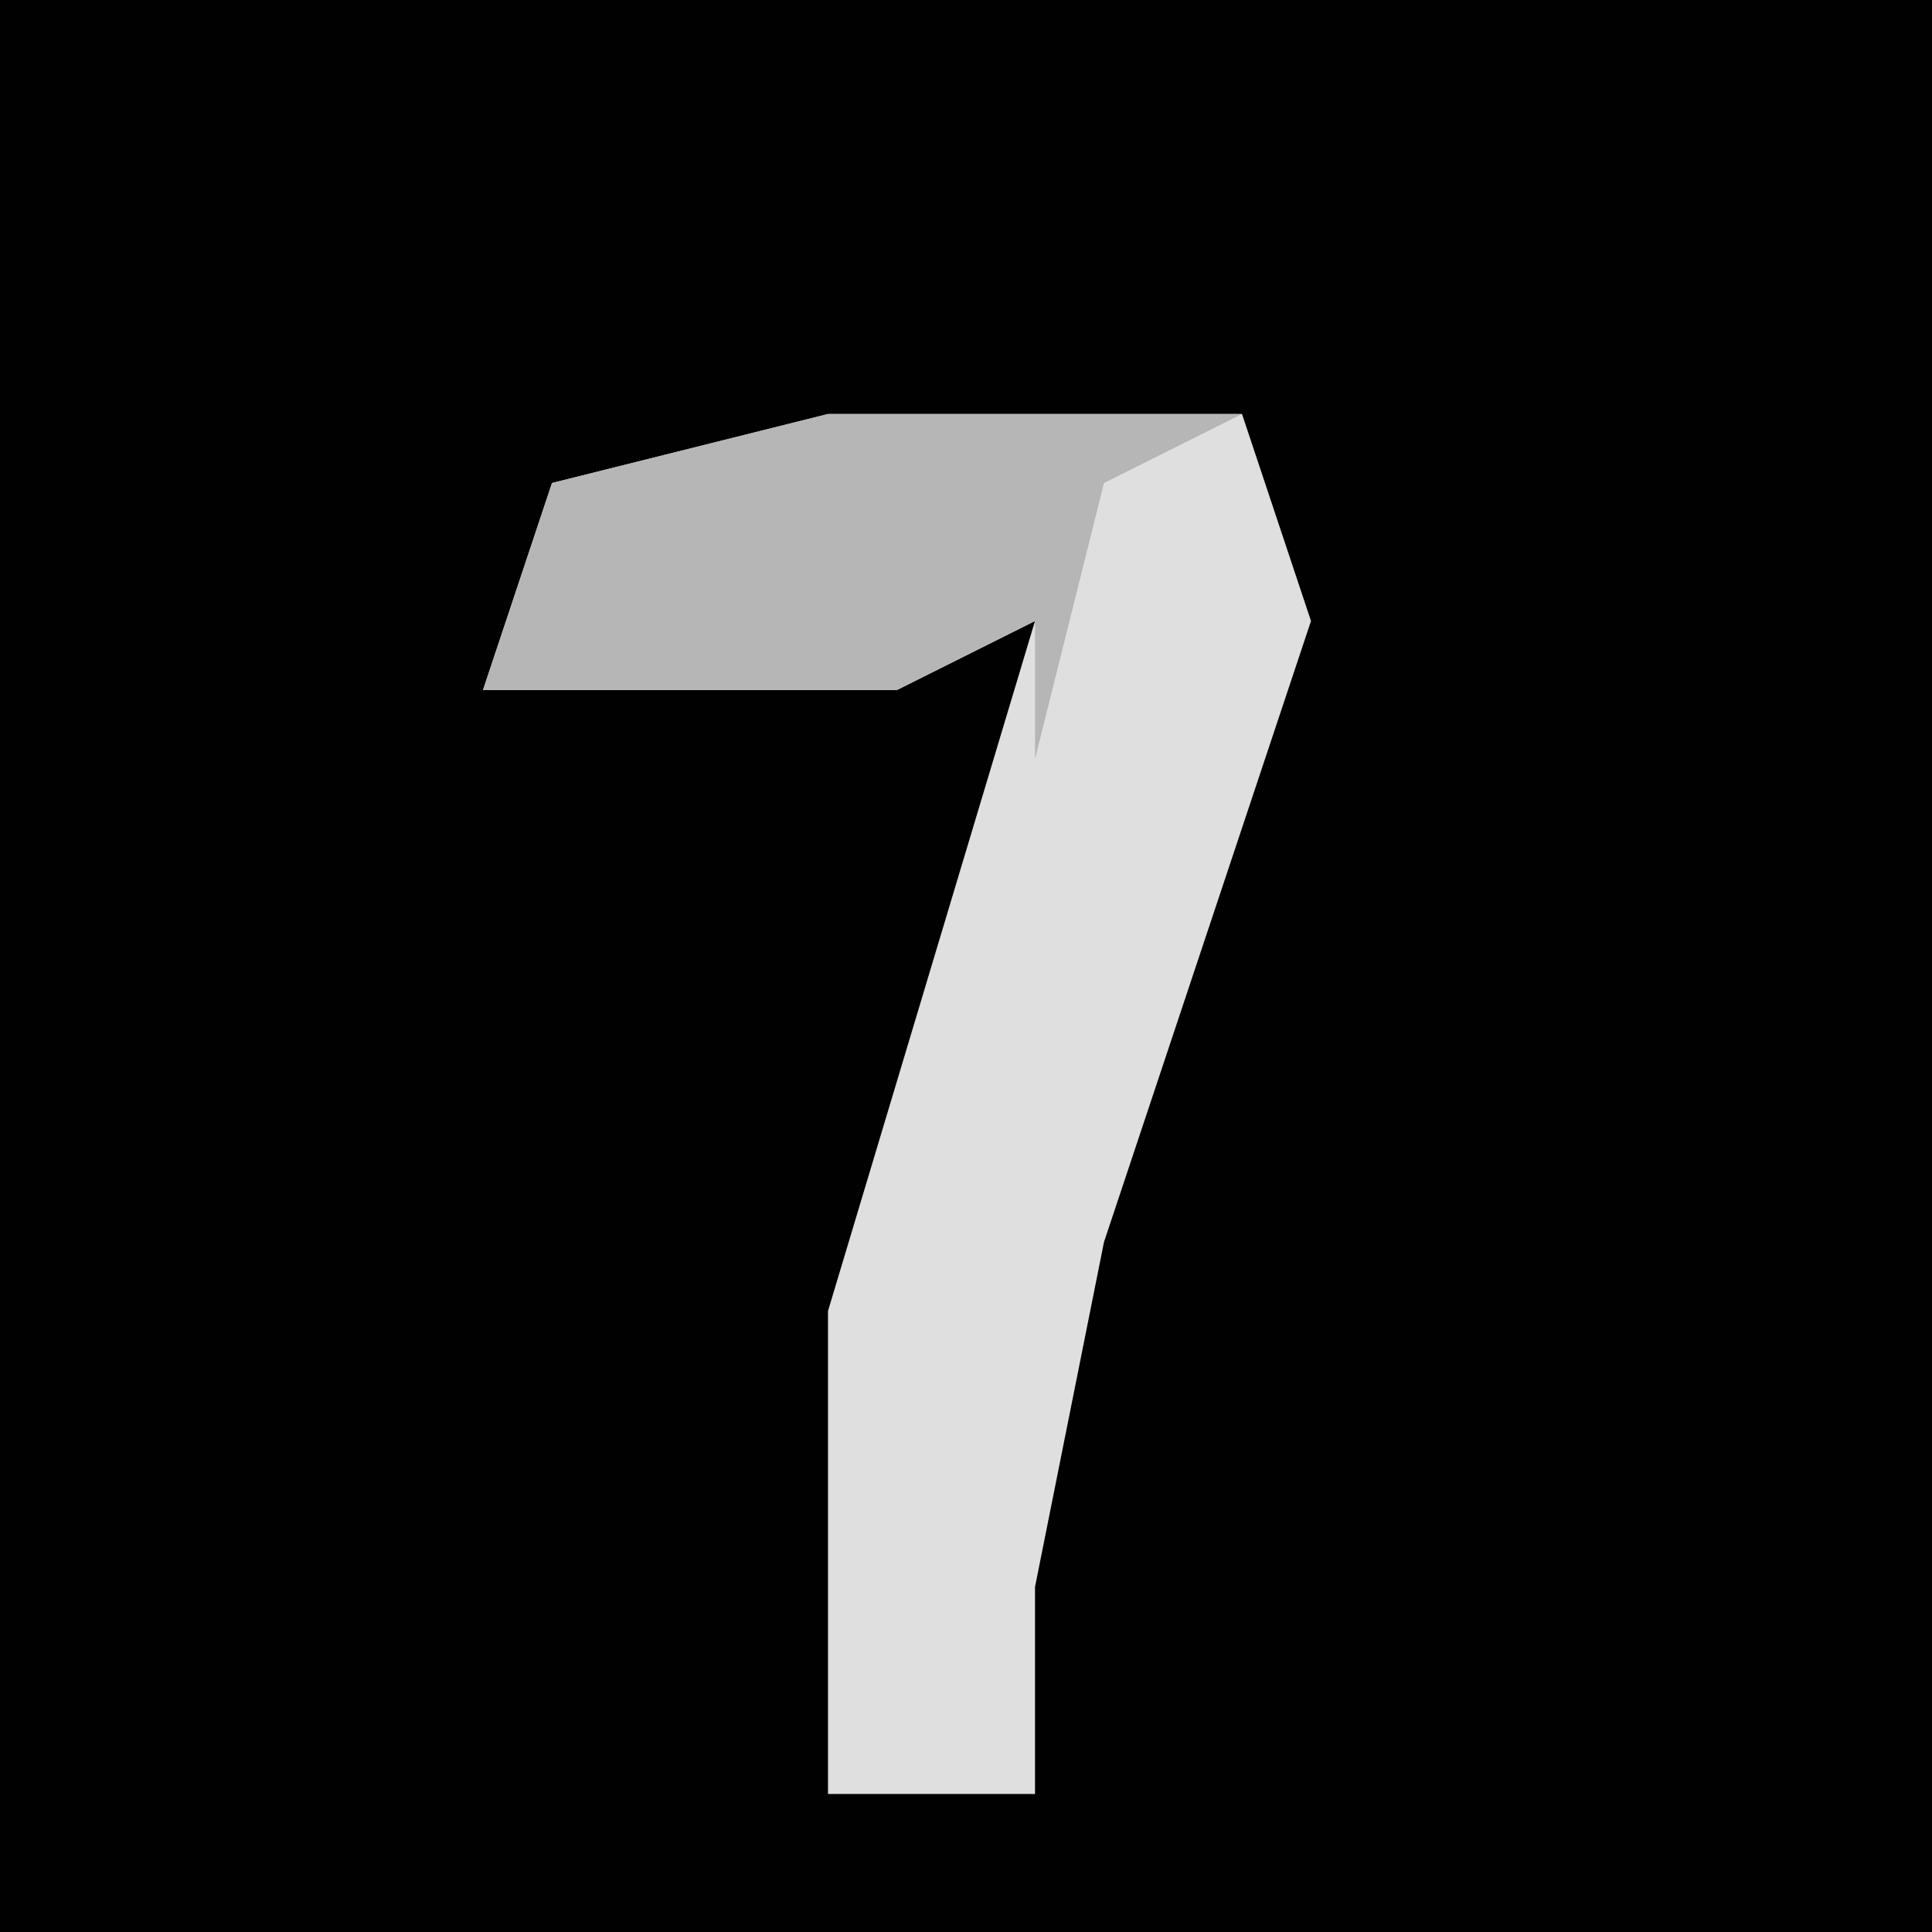 <?xml version="1.0" encoding="UTF-8"?>
<svg version="1.1" xmlns="http://www.w3.org/2000/svg" width="28" height="28">
<path d="M0,0 L28,0 L28,28 L0,28 Z " fill="#010101" transform="translate(0,0)"/>
<path d="M0,0 L6,0 L7,3 L4,12 L3,17 L3,20 L0,20 L0,13 L3,3 L1,4 L-5,4 L-4,1 Z " fill="#DFDFDF" transform="translate(12,6)"/>
<path d="M0,0 L6,0 L4,1 L3,5 L3,3 L1,4 L-5,4 L-4,1 Z " fill="#B6B6B6" transform="translate(12,6)"/>
</svg>

